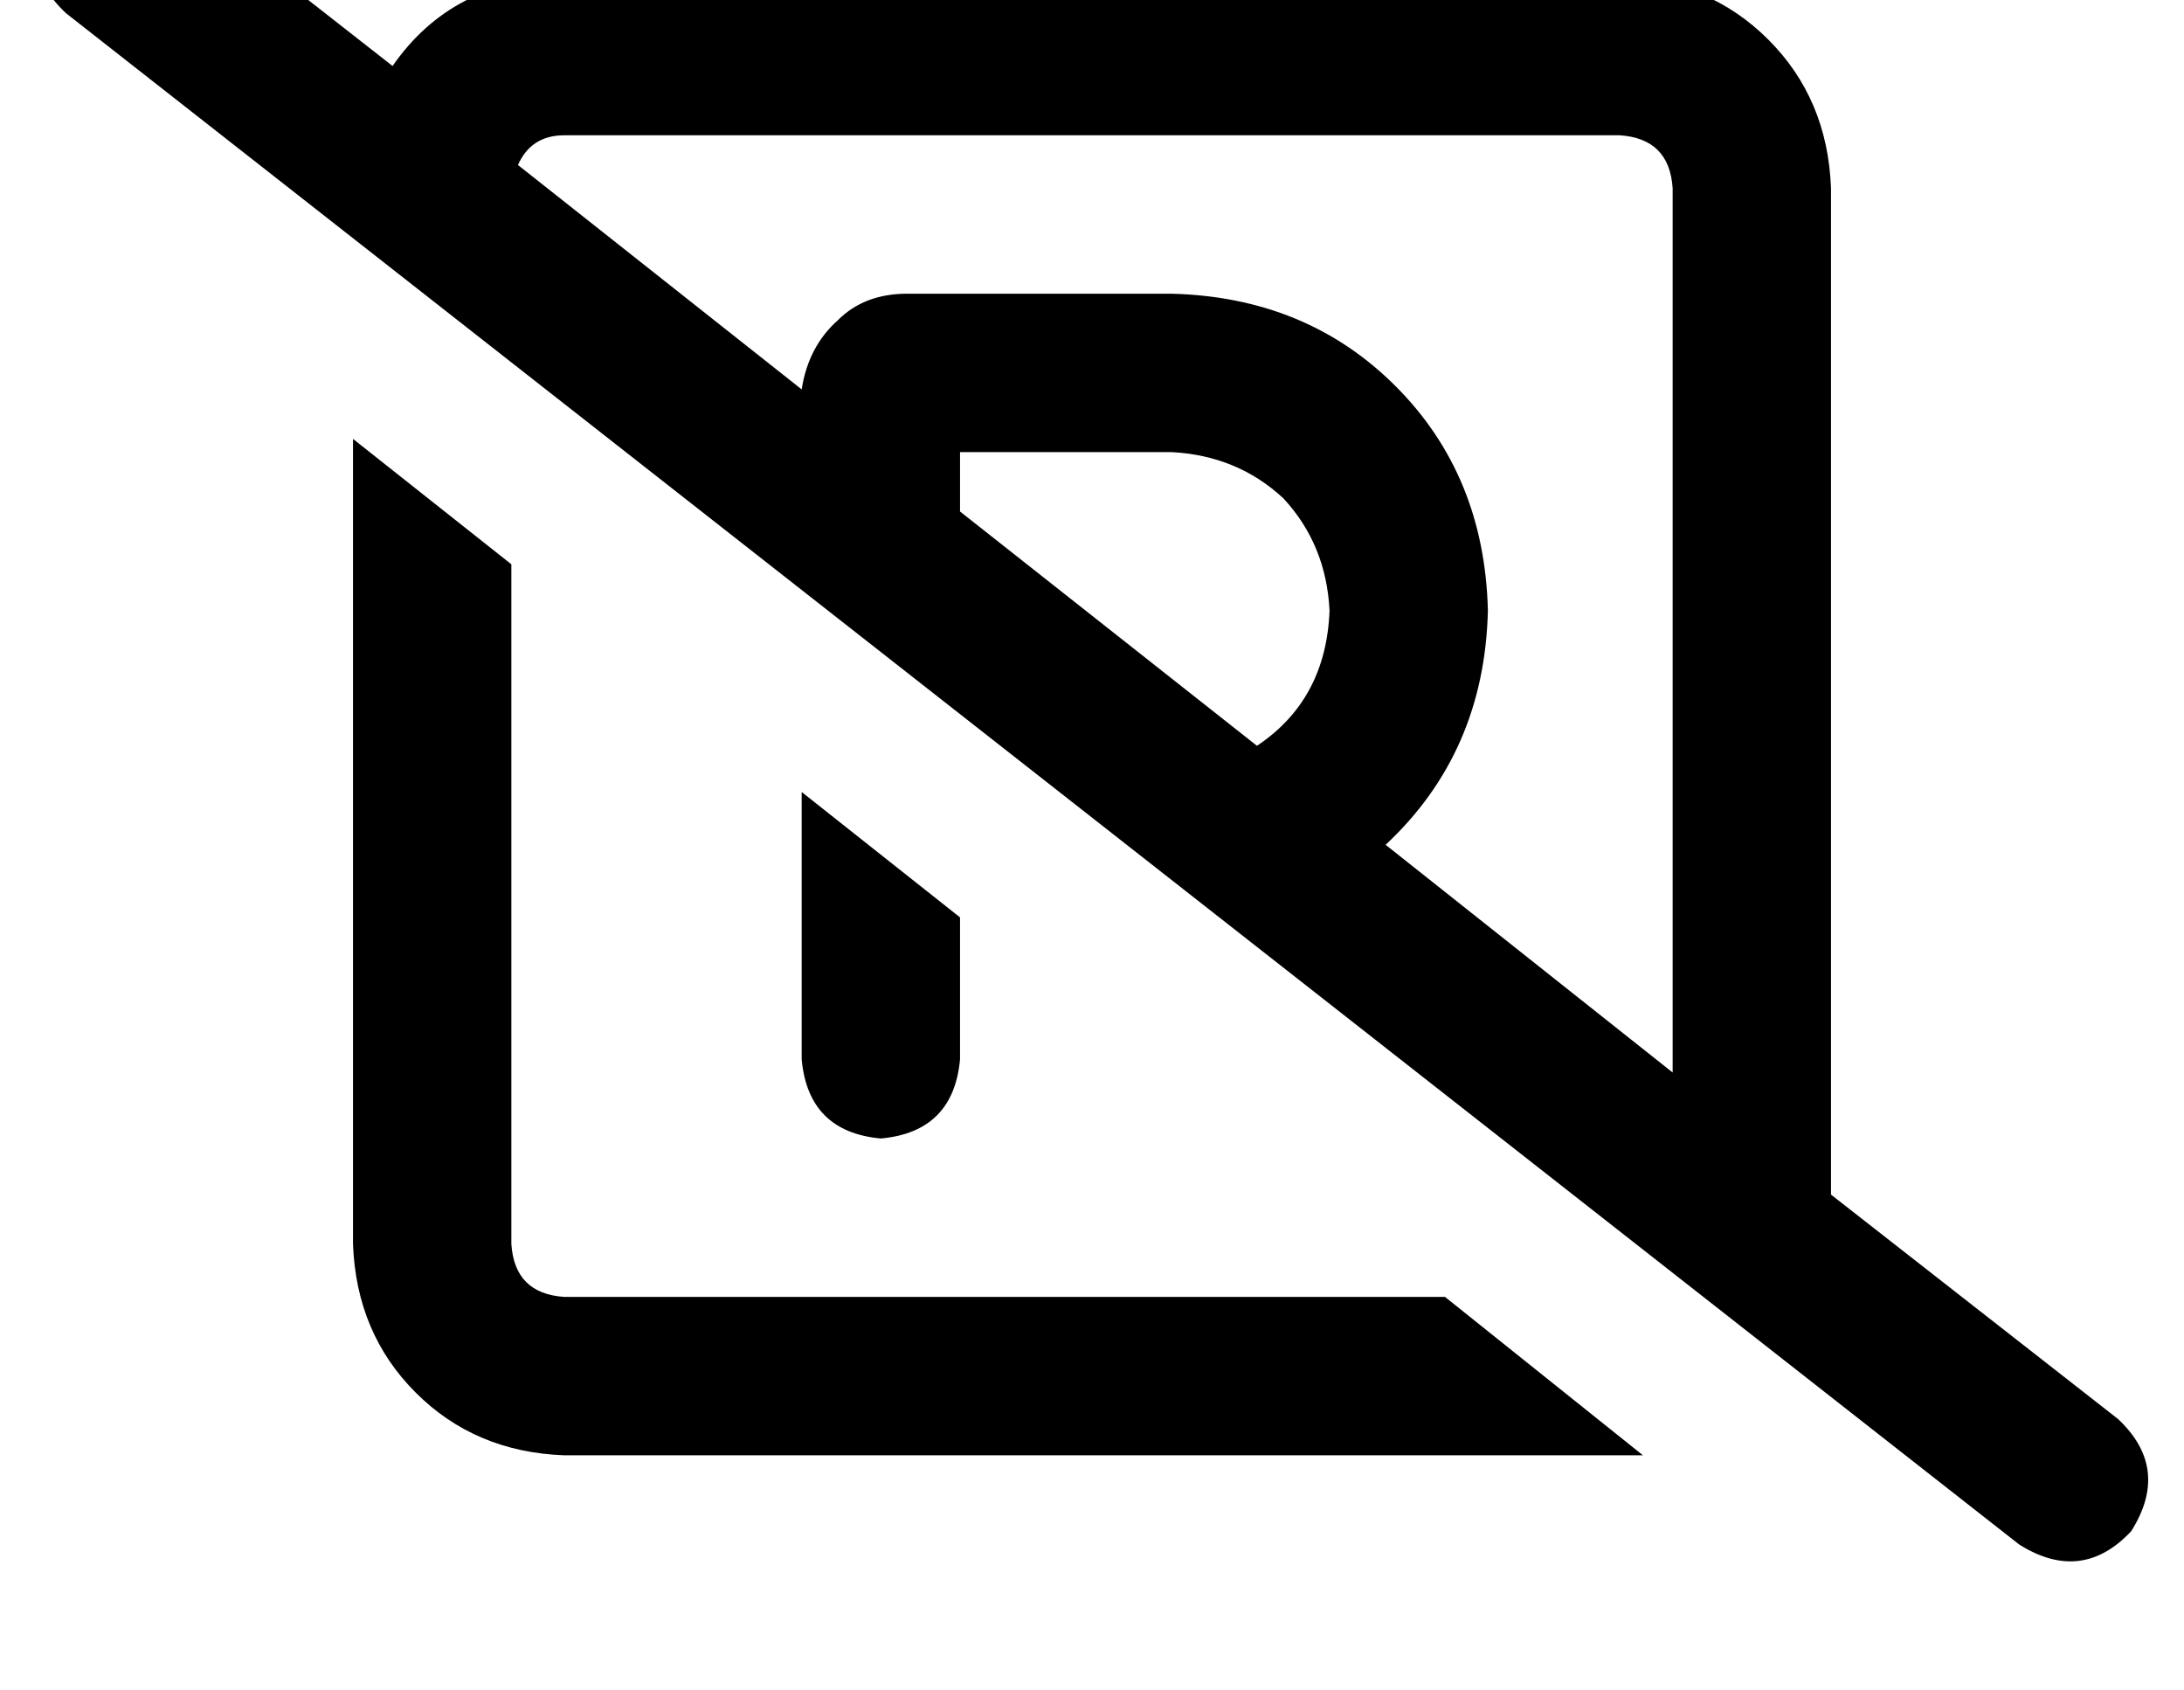 <?xml version="1.0" standalone="no"?>
<!DOCTYPE svg PUBLIC "-//W3C//DTD SVG 1.1//EN" "http://www.w3.org/Graphics/SVG/1.1/DTD/svg11.dtd" >
<svg xmlns="http://www.w3.org/2000/svg" xmlns:xlink="http://www.w3.org/1999/xlink" version="1.1" viewBox="-11 0 662 512">
   <path fill="currentColor"
d="M39 -34q-19 -12 -34 4q-12 19 4 34l592 464v0q19 12 34 -4q12 -19 -4 -34l-87 -68v0v-305v0q-1 -27 -19 -45t-45 -19h-320v0q-34 1 -52 27l-69 -54v0zM146 50q4 -9 14 -9h320v0q15 1 16 16v268v0l-87 -69v0q30 -28 31 -71q-1 -41 -28 -68t-68 -28h-80v0q-13 0 -21 8
q-9 8 -11 21l-86 -68v0zM370 226l-90 -71l90 71l-90 -71v-18v0h64v0q20 1 34 14q13 14 14 34q-1 27 -22 41v0zM427 393h-267h267h-267q-15 -1 -16 -16v-206v0l-48 -38v0v244v0q1 27 19 45t45 19h320v0h7l-60 -48v0zM232 240v17v-17v17v64v0q2 22 24 24q22 -2 24 -24v-8v0
v-32v0v-3v0l-48 -38v0z" />
</svg>
